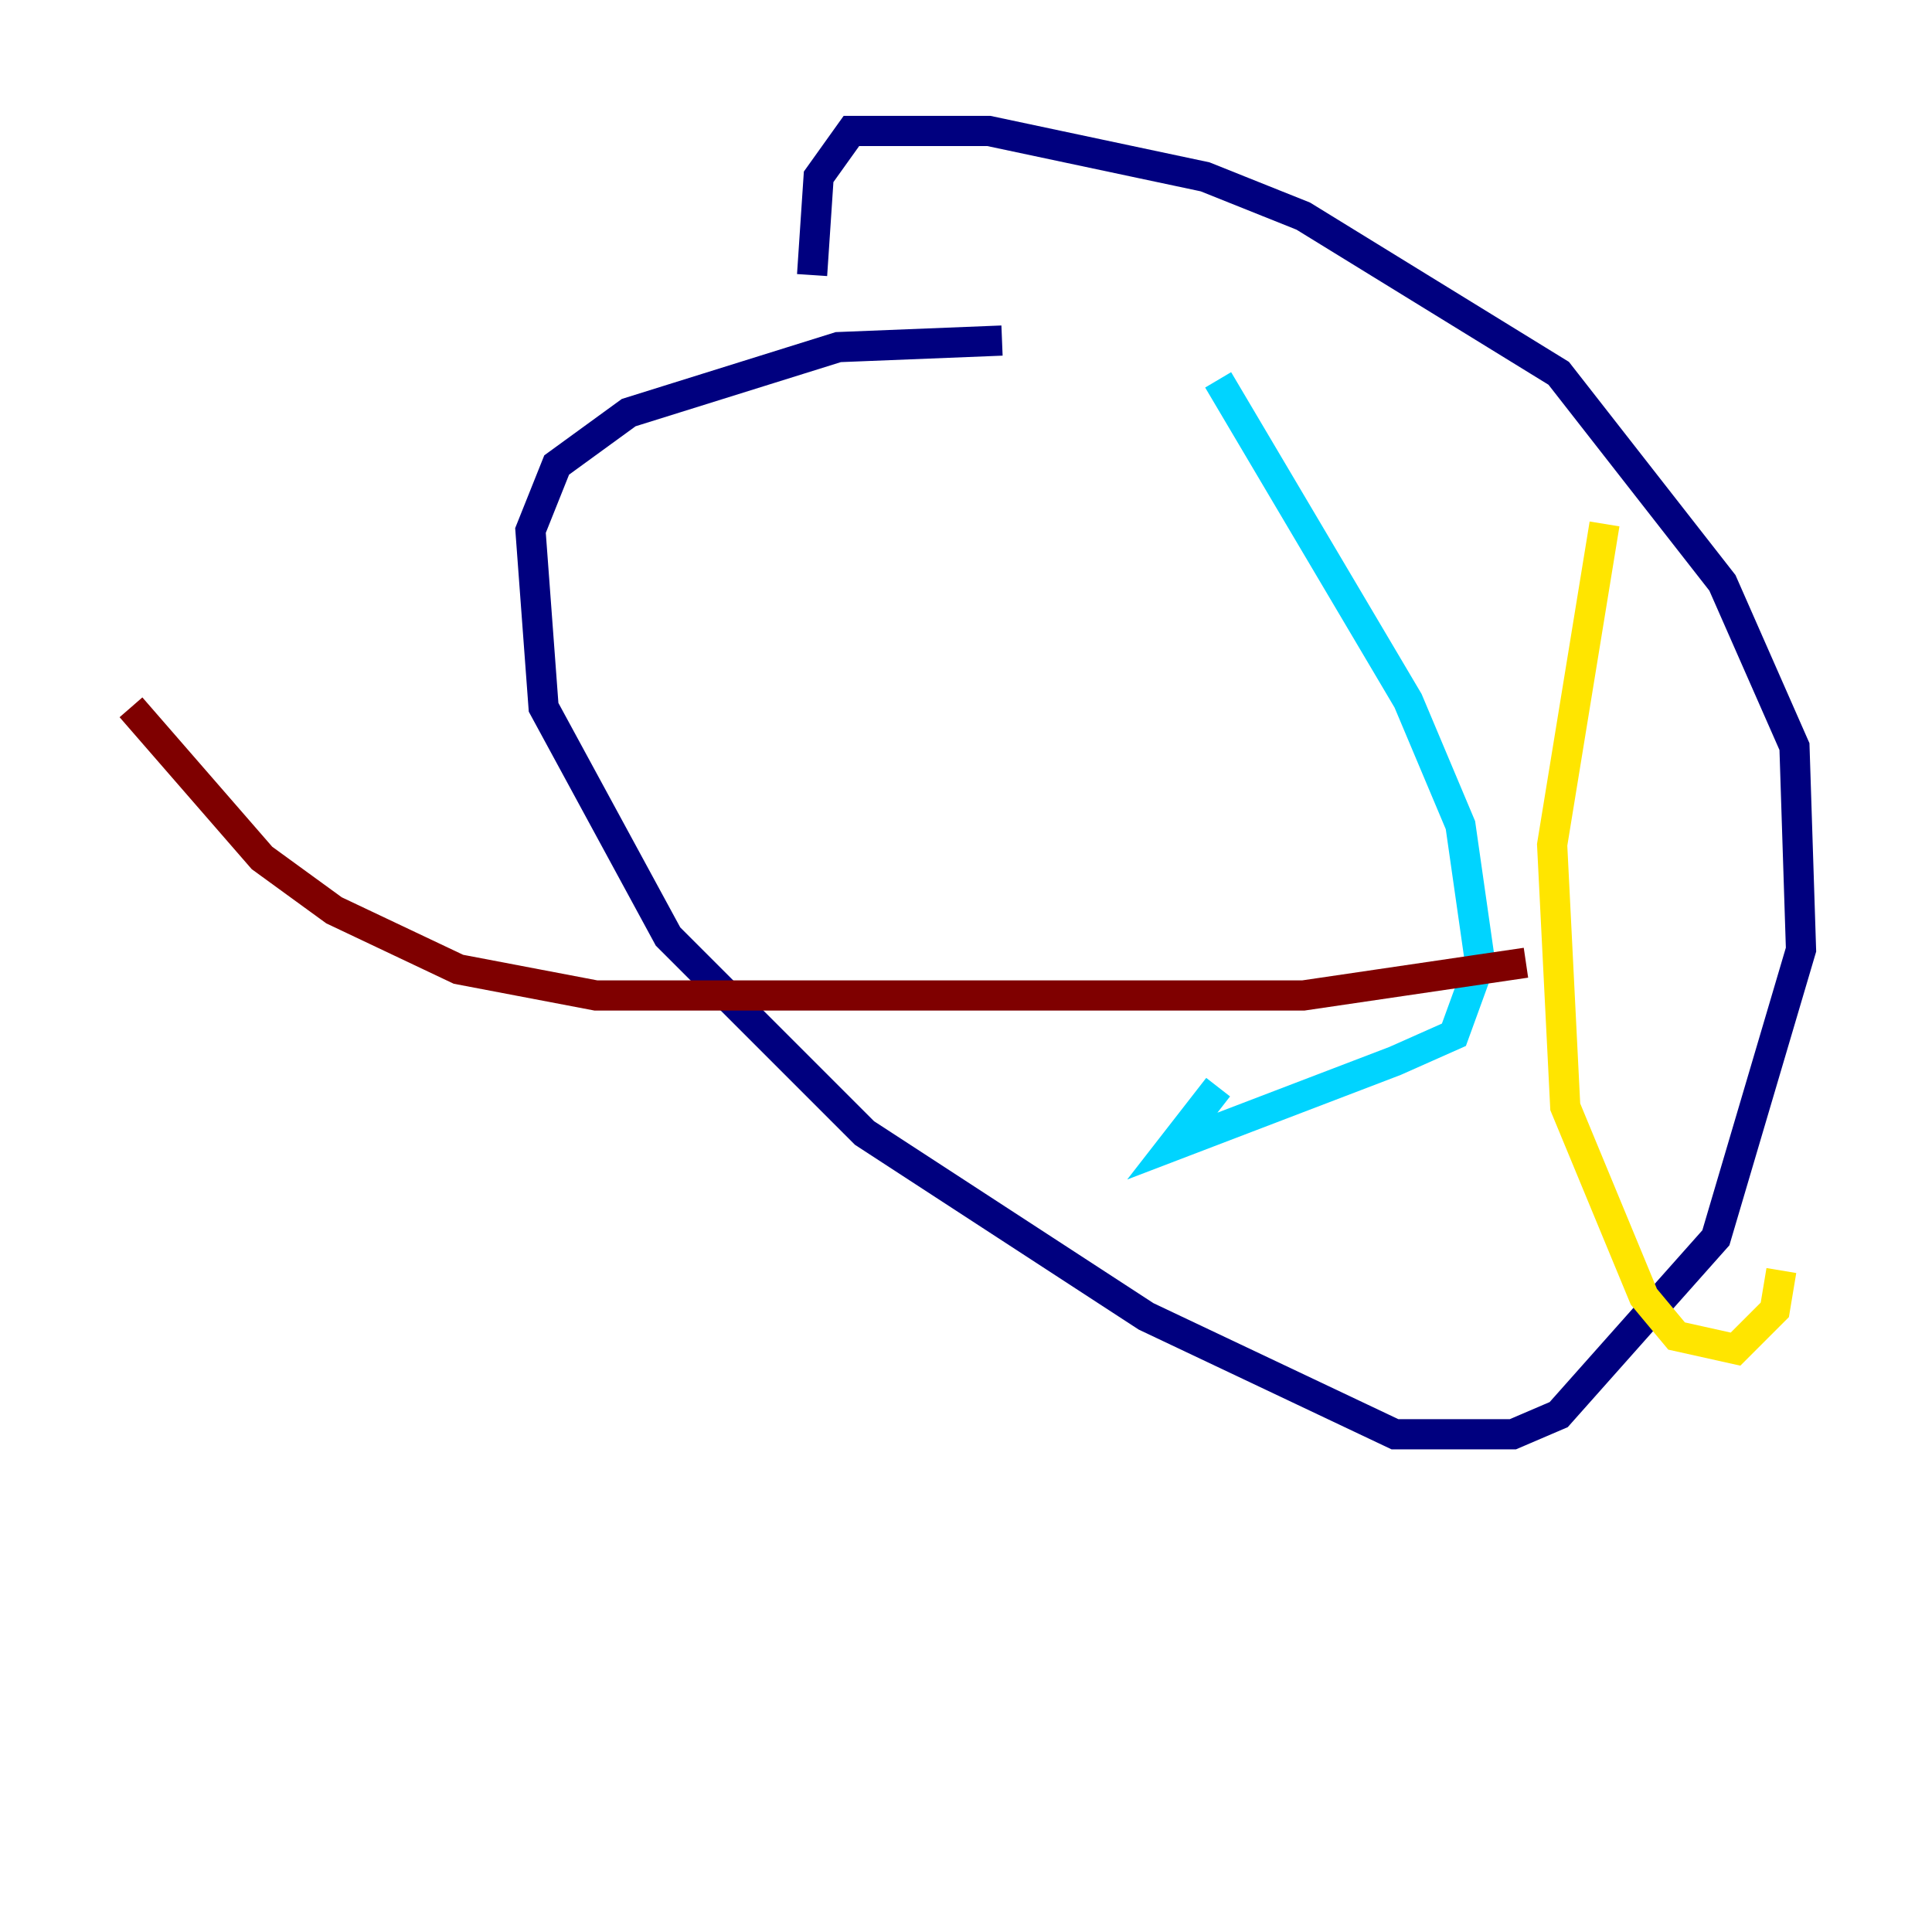 <?xml version="1.0" encoding="utf-8" ?>
<svg baseProfile="tiny" height="128" version="1.2" viewBox="0,0,128,128" width="128" xmlns="http://www.w3.org/2000/svg" xmlns:ev="http://www.w3.org/2001/xml-events" xmlns:xlink="http://www.w3.org/1999/xlink"><defs /><polyline fill="none" points="66.386,22.563 55.539,22.997 41.654,27.336 36.881,30.807 35.146,35.146 36.014,46.861 44.258,62.047 57.275,75.064 75.932,87.214 92.42,95.024 100.231,95.024 103.268,93.722 113.681,82.007 119.322,62.915 118.888,49.464 114.115,38.617 103.268,24.732 86.346,14.319 79.837,11.715 65.519,8.678 56.407,8.678 54.237,11.715 53.803,18.224" stroke="#00007f" stroke-width="2" /><polyline fill="none" points="80.705,25.166 93.288,46.427 96.759,54.671 98.061,63.783 96.325,68.556 92.42,70.291 77.668,75.932 80.705,72.027" stroke="#00d4ff" stroke-width="2" /><polyline fill="none" points="106.305,34.712 102.834,55.973 103.702,73.329 108.909,85.912 111.078,88.515 114.983,89.383 117.586,86.78 118.02,84.176" stroke="#ffe500" stroke-width="2" /><polyline fill="none" points="8.678,46.861 17.356,56.841 22.129,60.312 30.373,64.217 39.485,65.953 86.346,65.953 101.098,63.783" stroke="#7f0000" stroke-width="2" /></svg>